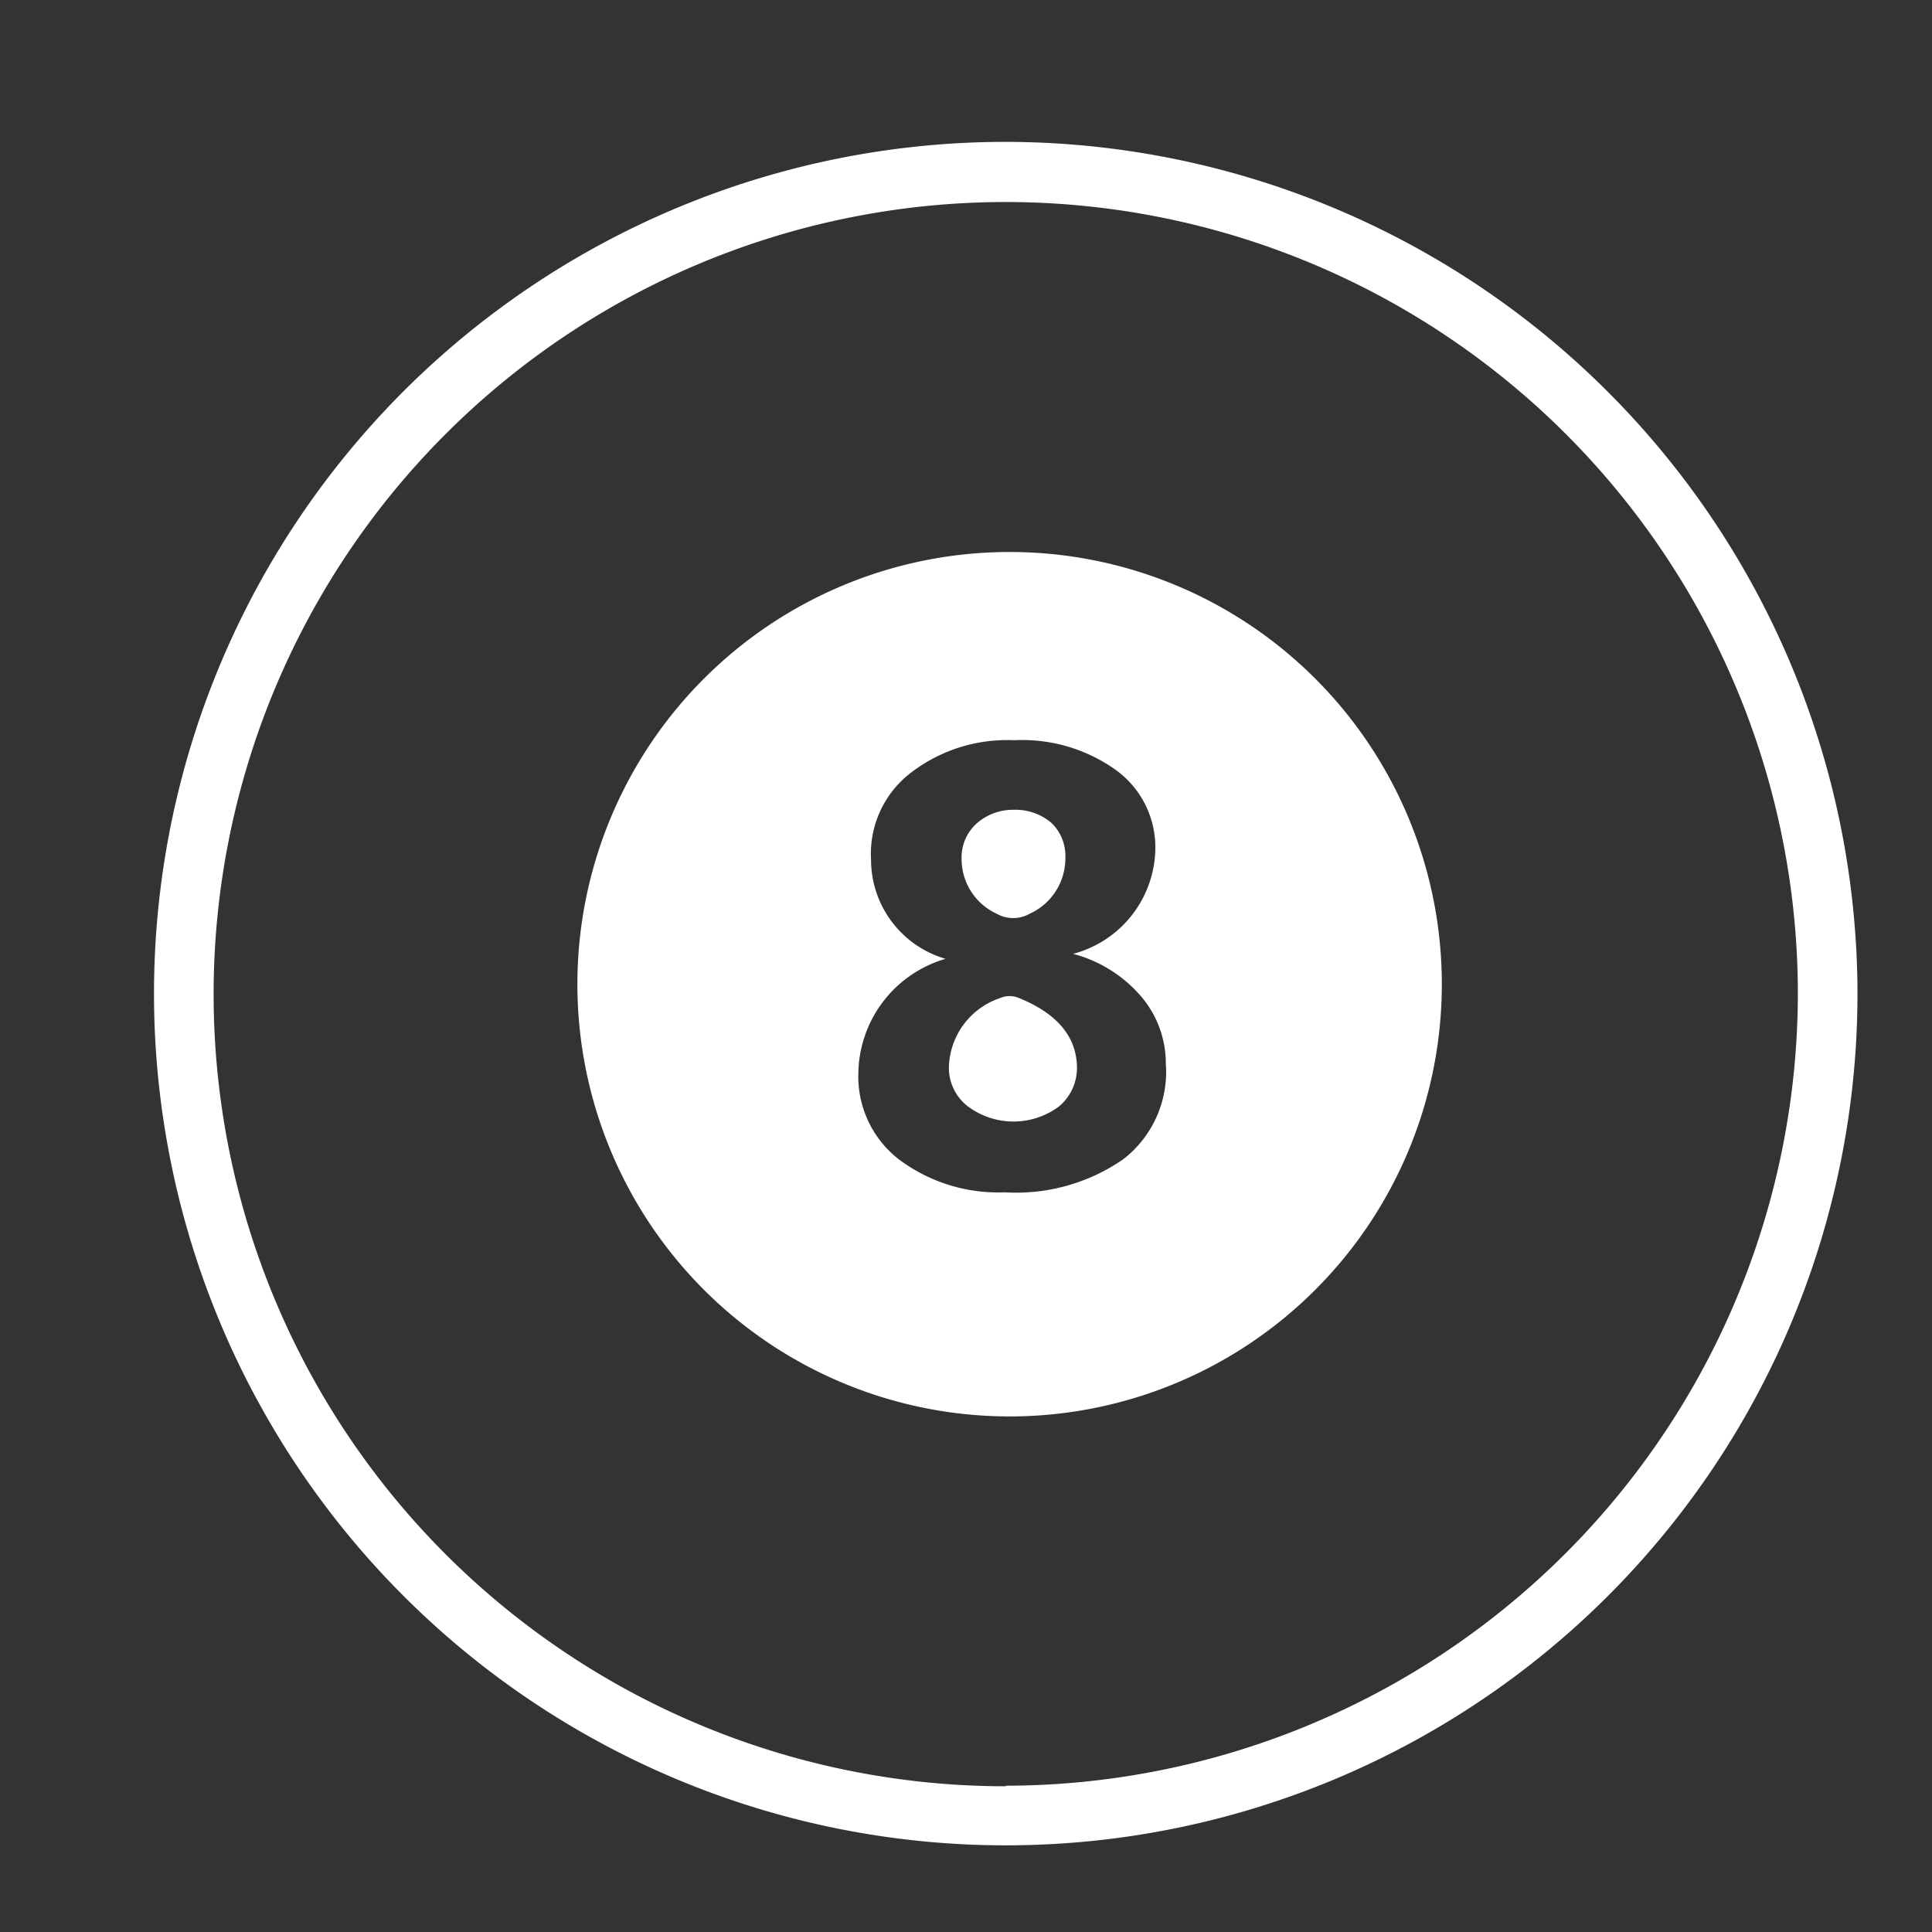 <svg id="Слой_1" data-name="Слой 1" xmlns="http://www.w3.org/2000/svg" viewBox="0 0 35 35"><rect x="0" y="0" width="35" height="35" fill="#333333" stroke="none"/><defs><style>.cls-1{fill:#fff;}</style></defs><title>icons</title><path class="cls-1" d="M18.22,2.57A15.43,15.43,0,1,0,33.65,18,15.45,15.45,0,0,0,18.22,2.57Zm0,29.79A14.35,14.35,0,1,1,32.57,18,14.37,14.37,0,0,1,18.22,32.35Z"/><path class="cls-1" d="M18.05,16.55a.61.61,0,0,0,.61,0,1.1,1.1,0,0,0,.64-1,.83.83,0,0,0-.25-.64,1,1,0,0,0-.68-.24,1,1,0,0,0-.68.25.83.83,0,0,0-.27.64A1.09,1.09,0,0,0,18.05,16.55Z"/><path class="cls-1" d="M18.46,18.08a.43.43,0,0,0-.34,0,1.36,1.36,0,0,0-.93,1.25.88.88,0,0,0,.34.71,1.38,1.38,0,0,0,1.66,0,.91.91,0,0,0,.32-.72Q19.49,18.5,18.46,18.08Z"/><path class="cls-1" d="M18.29,10a7.83,7.83,0,1,0,7.83,7.83A7.83,7.83,0,0,0,18.29,10Zm2.06,11a3.41,3.41,0,0,1-2.15.6A3,3,0,0,1,16.28,21a1.9,1.9,0,0,1-.73-1.56,2.19,2.19,0,0,1,1.58-2.07v0a1.87,1.87,0,0,1-1.35-1.79A1.85,1.85,0,0,1,16.5,14a2.86,2.86,0,0,1,1.87-.59,2.92,2.92,0,0,1,1.86.55,1.73,1.73,0,0,1,.7,1.42,2,2,0,0,1-1.49,1.9v0a2.44,2.44,0,0,1,1.24.78,1.87,1.87,0,0,1,.44,1.21A2,2,0,0,1,20.35,21Z"/></svg>
